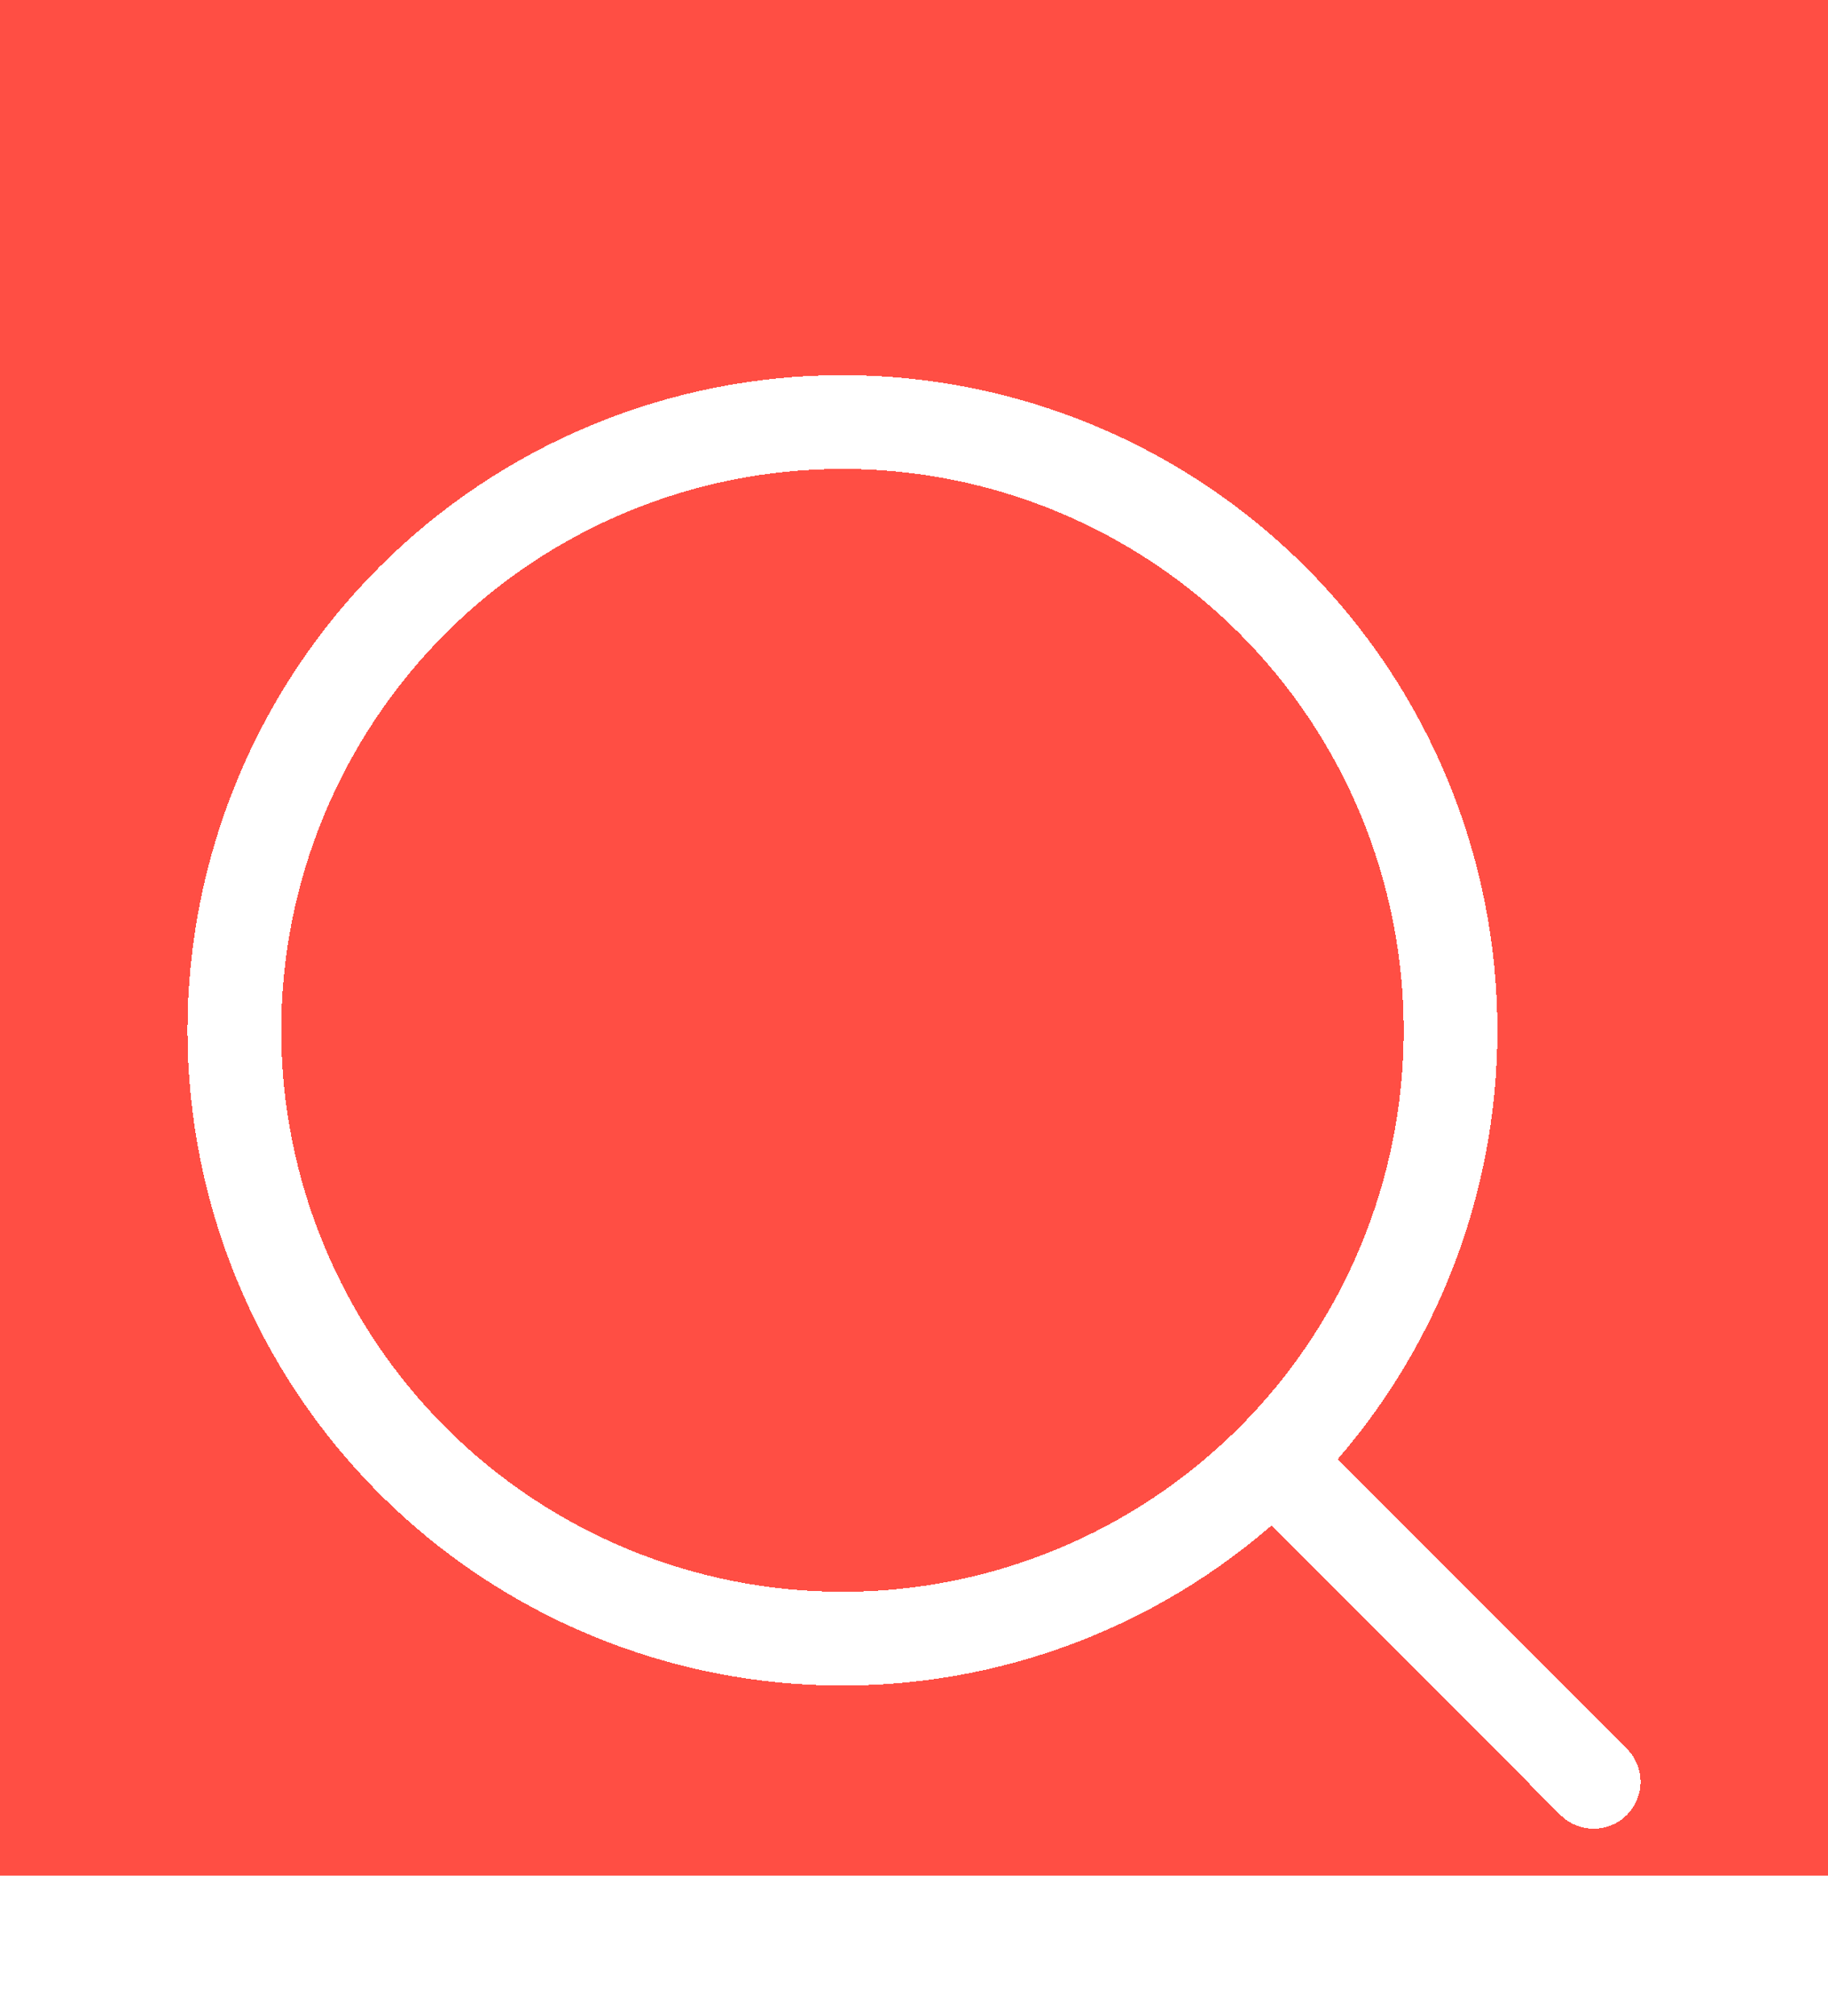 <svg width="39" height="43" viewBox="0 0 39 43" fill="none" xmlns="http://www.w3.org/2000/svg">
<rect width="39" height="40" fill="#FF4E44"/>
<g filter="url(#filter0_d_5_134)">
<path d="M34 34L27.153 27.141M30.947 17.974C30.947 21.415 29.581 24.714 27.148 27.148C24.714 29.581 21.415 30.947 17.974 30.947C14.533 30.947 11.233 29.581 8.8 27.148C6.367 24.714 5 21.415 5 17.974C5 14.533 6.367 11.233 8.8 8.8C11.233 6.367 14.533 5 17.974 5C21.415 5 24.714 6.367 27.148 8.8C29.581 11.233 30.947 14.533 30.947 17.974V17.974Z" stroke="white" stroke-width="2" stroke-linecap="round" shape-rendering="crispEdges"/>
</g>
<defs>
<filter id="filter0_d_5_134" x="0" y="4" width="39" height="39" filterUnits="userSpaceOnUse" color-interpolation-filters="sRGB">
<feFlood flood-opacity="0" result="BackgroundImageFix"/>
<feColorMatrix in="SourceAlpha" type="matrix" values="0 0 0 0 0 0 0 0 0 0 0 0 0 0 0 0 0 0 127 0" result="hardAlpha"/>
<feOffset dy="4"/>
<feGaussianBlur stdDeviation="2"/>
<feComposite in2="hardAlpha" operator="out"/>
<feColorMatrix type="matrix" values="0 0 0 0 0 0 0 0 0 0 0 0 0 0 0 0 0 0 0.25 0"/>
<feBlend mode="normal" in2="BackgroundImageFix" result="effect1_dropShadow_5_134"/>
<feBlend mode="normal" in="SourceGraphic" in2="effect1_dropShadow_5_134" result="shape"/>
</filter>
</defs>
</svg>

